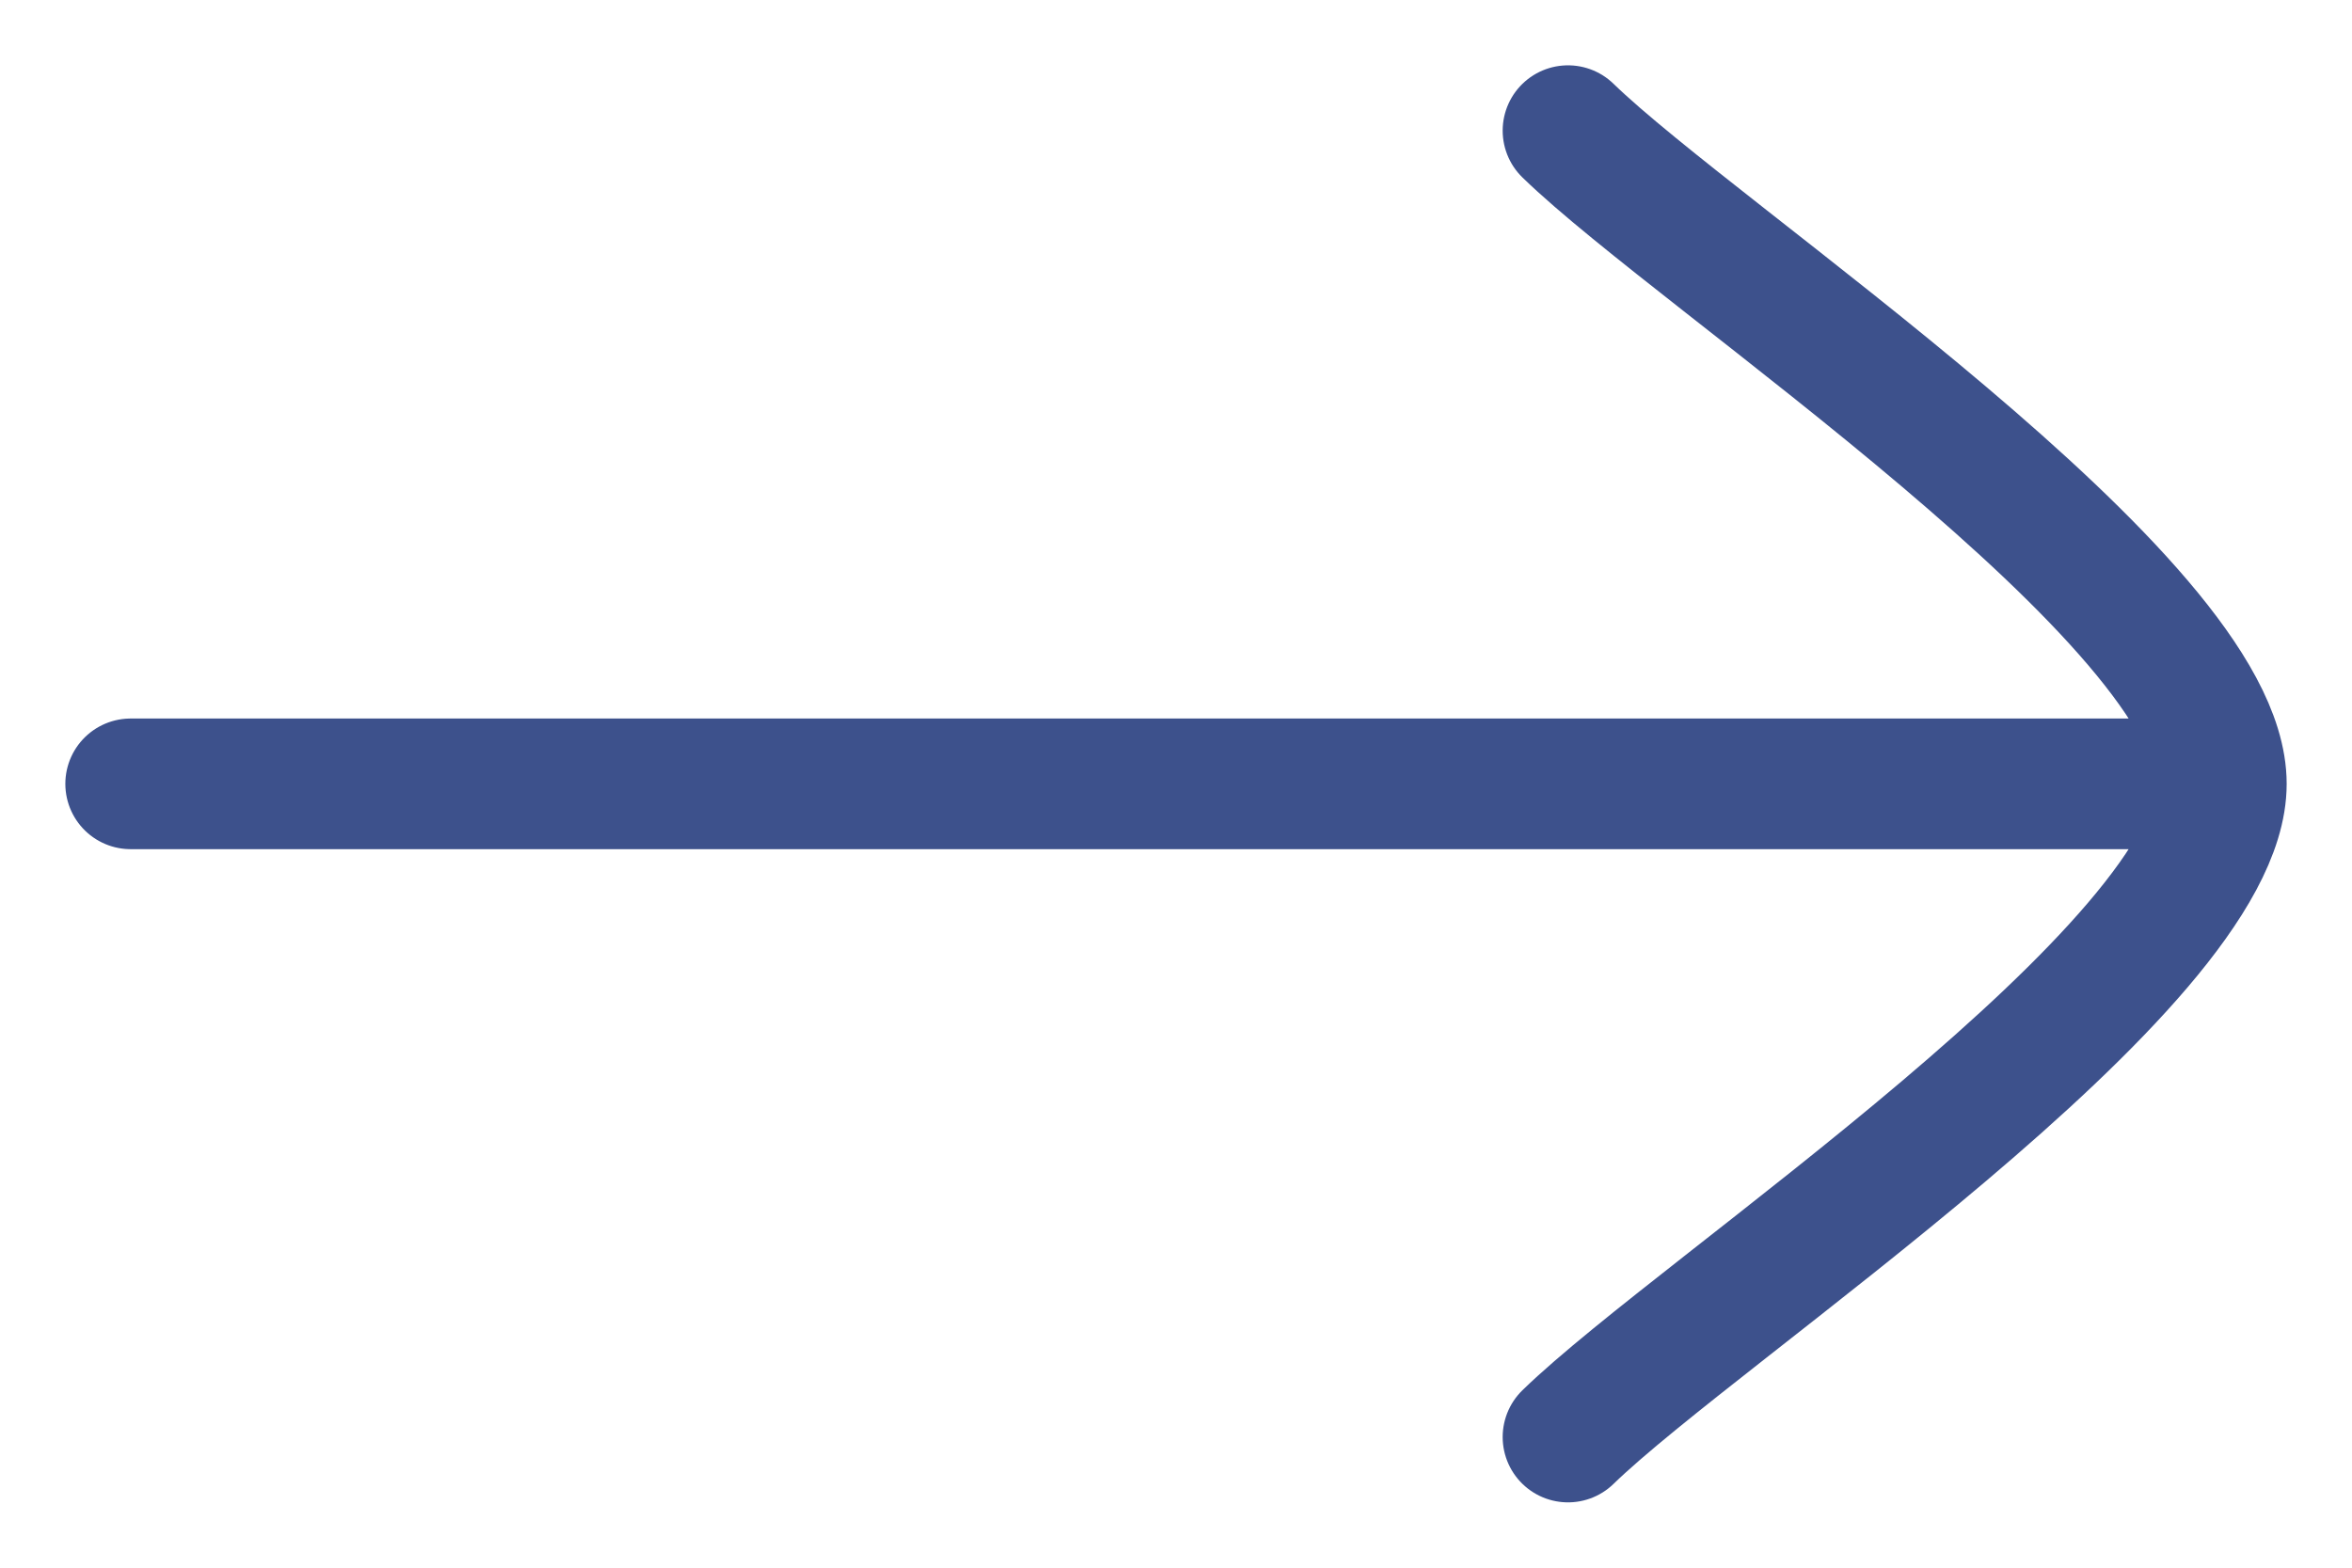 <svg width="18" height="12" viewBox="0 0 18 12" fill="none" xmlns="http://www.w3.org/2000/svg">
<path d="M17 6H1M17 6C17 7.4 13.011 10.017 12 11M17 6C17 4.6 13.011 1.983 12 1" stroke="#3D518C" stroke-linecap="round" stroke-linejoin="round"/>
</svg>
